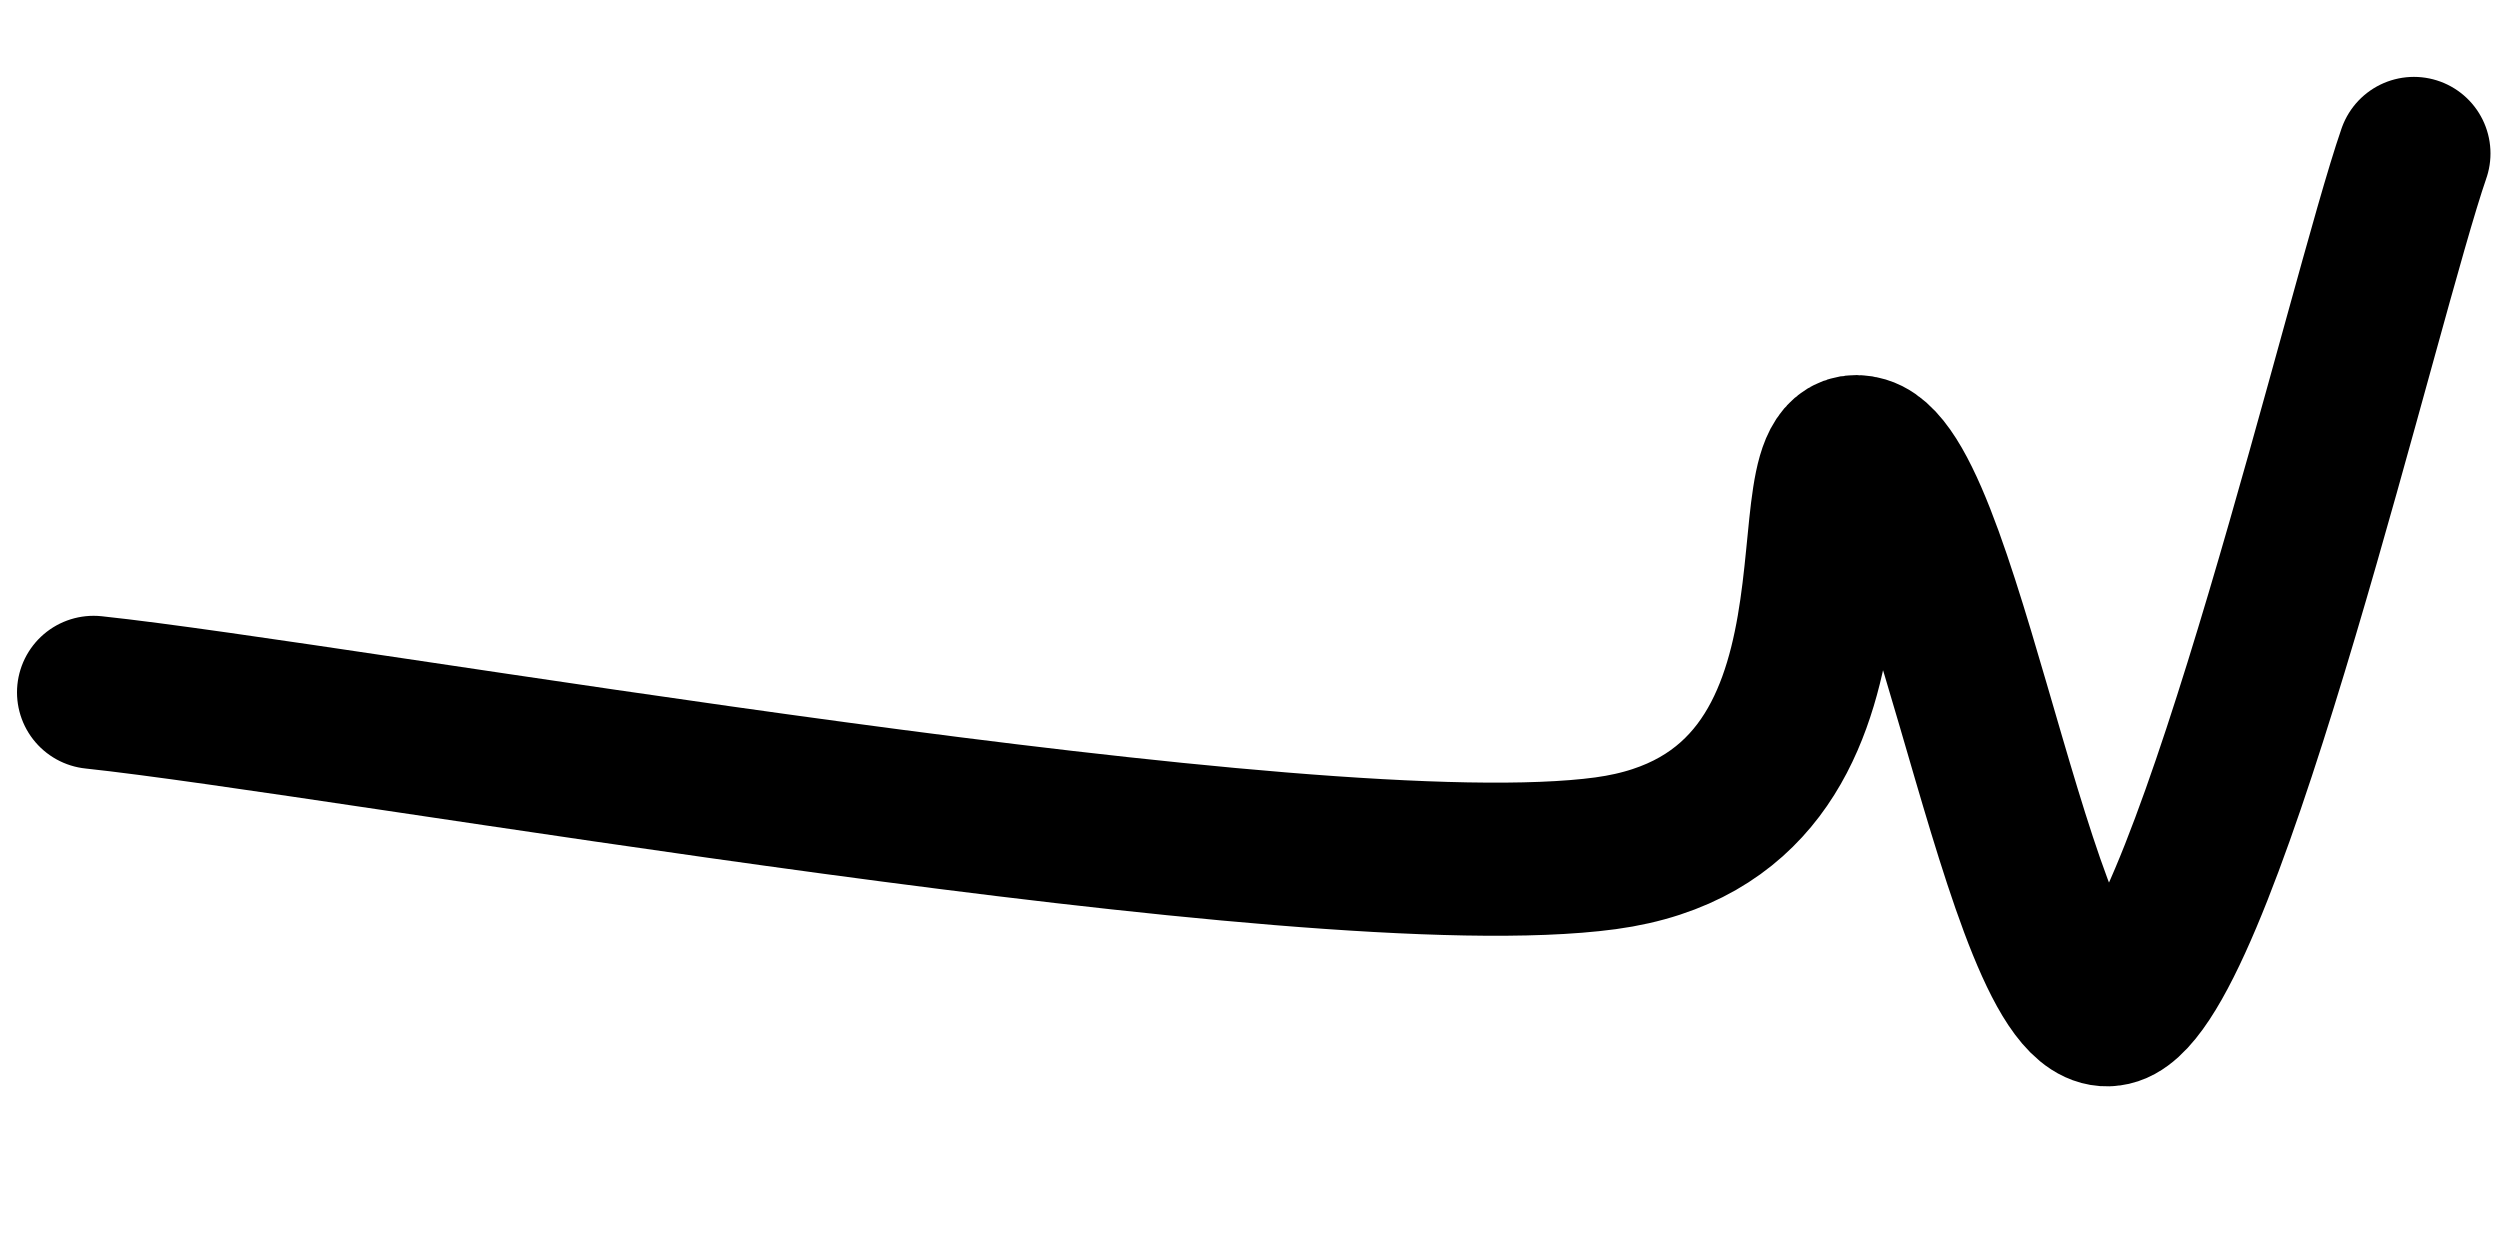 <svg xmlns="http://www.w3.org/2000/svg" version="1.1" xmlns:xlink="http://www.w3.org/1999/xlink" xmlns:svgjs="http://svgjs.dev/svgjs" viewBox="0 0 800 400"><path d="M29.94,221.557C110.579,230.14,419.361,285.828,513.772,273.054C608.184,260.279,569.062,136.727,596.407,144.91C623.752,153.094,648.503,338.124,677.844,322.156C707.186,306.188,756.687,94.611,772.455,49.102" fill="none" stroke-width="49" stroke="url(&quot;#SvgjsLinearGradient1001&quot;)" stroke-linecap="round"></path><defs><linearGradient id="SvgjsLinearGradient1001"><stop stop-color="hsl(37, 99%, 67%)" offset="0"></stop><stop stop-color="hsl(316, 73%, 52%)" offset="1"></stop></linearGradient></defs></svg>